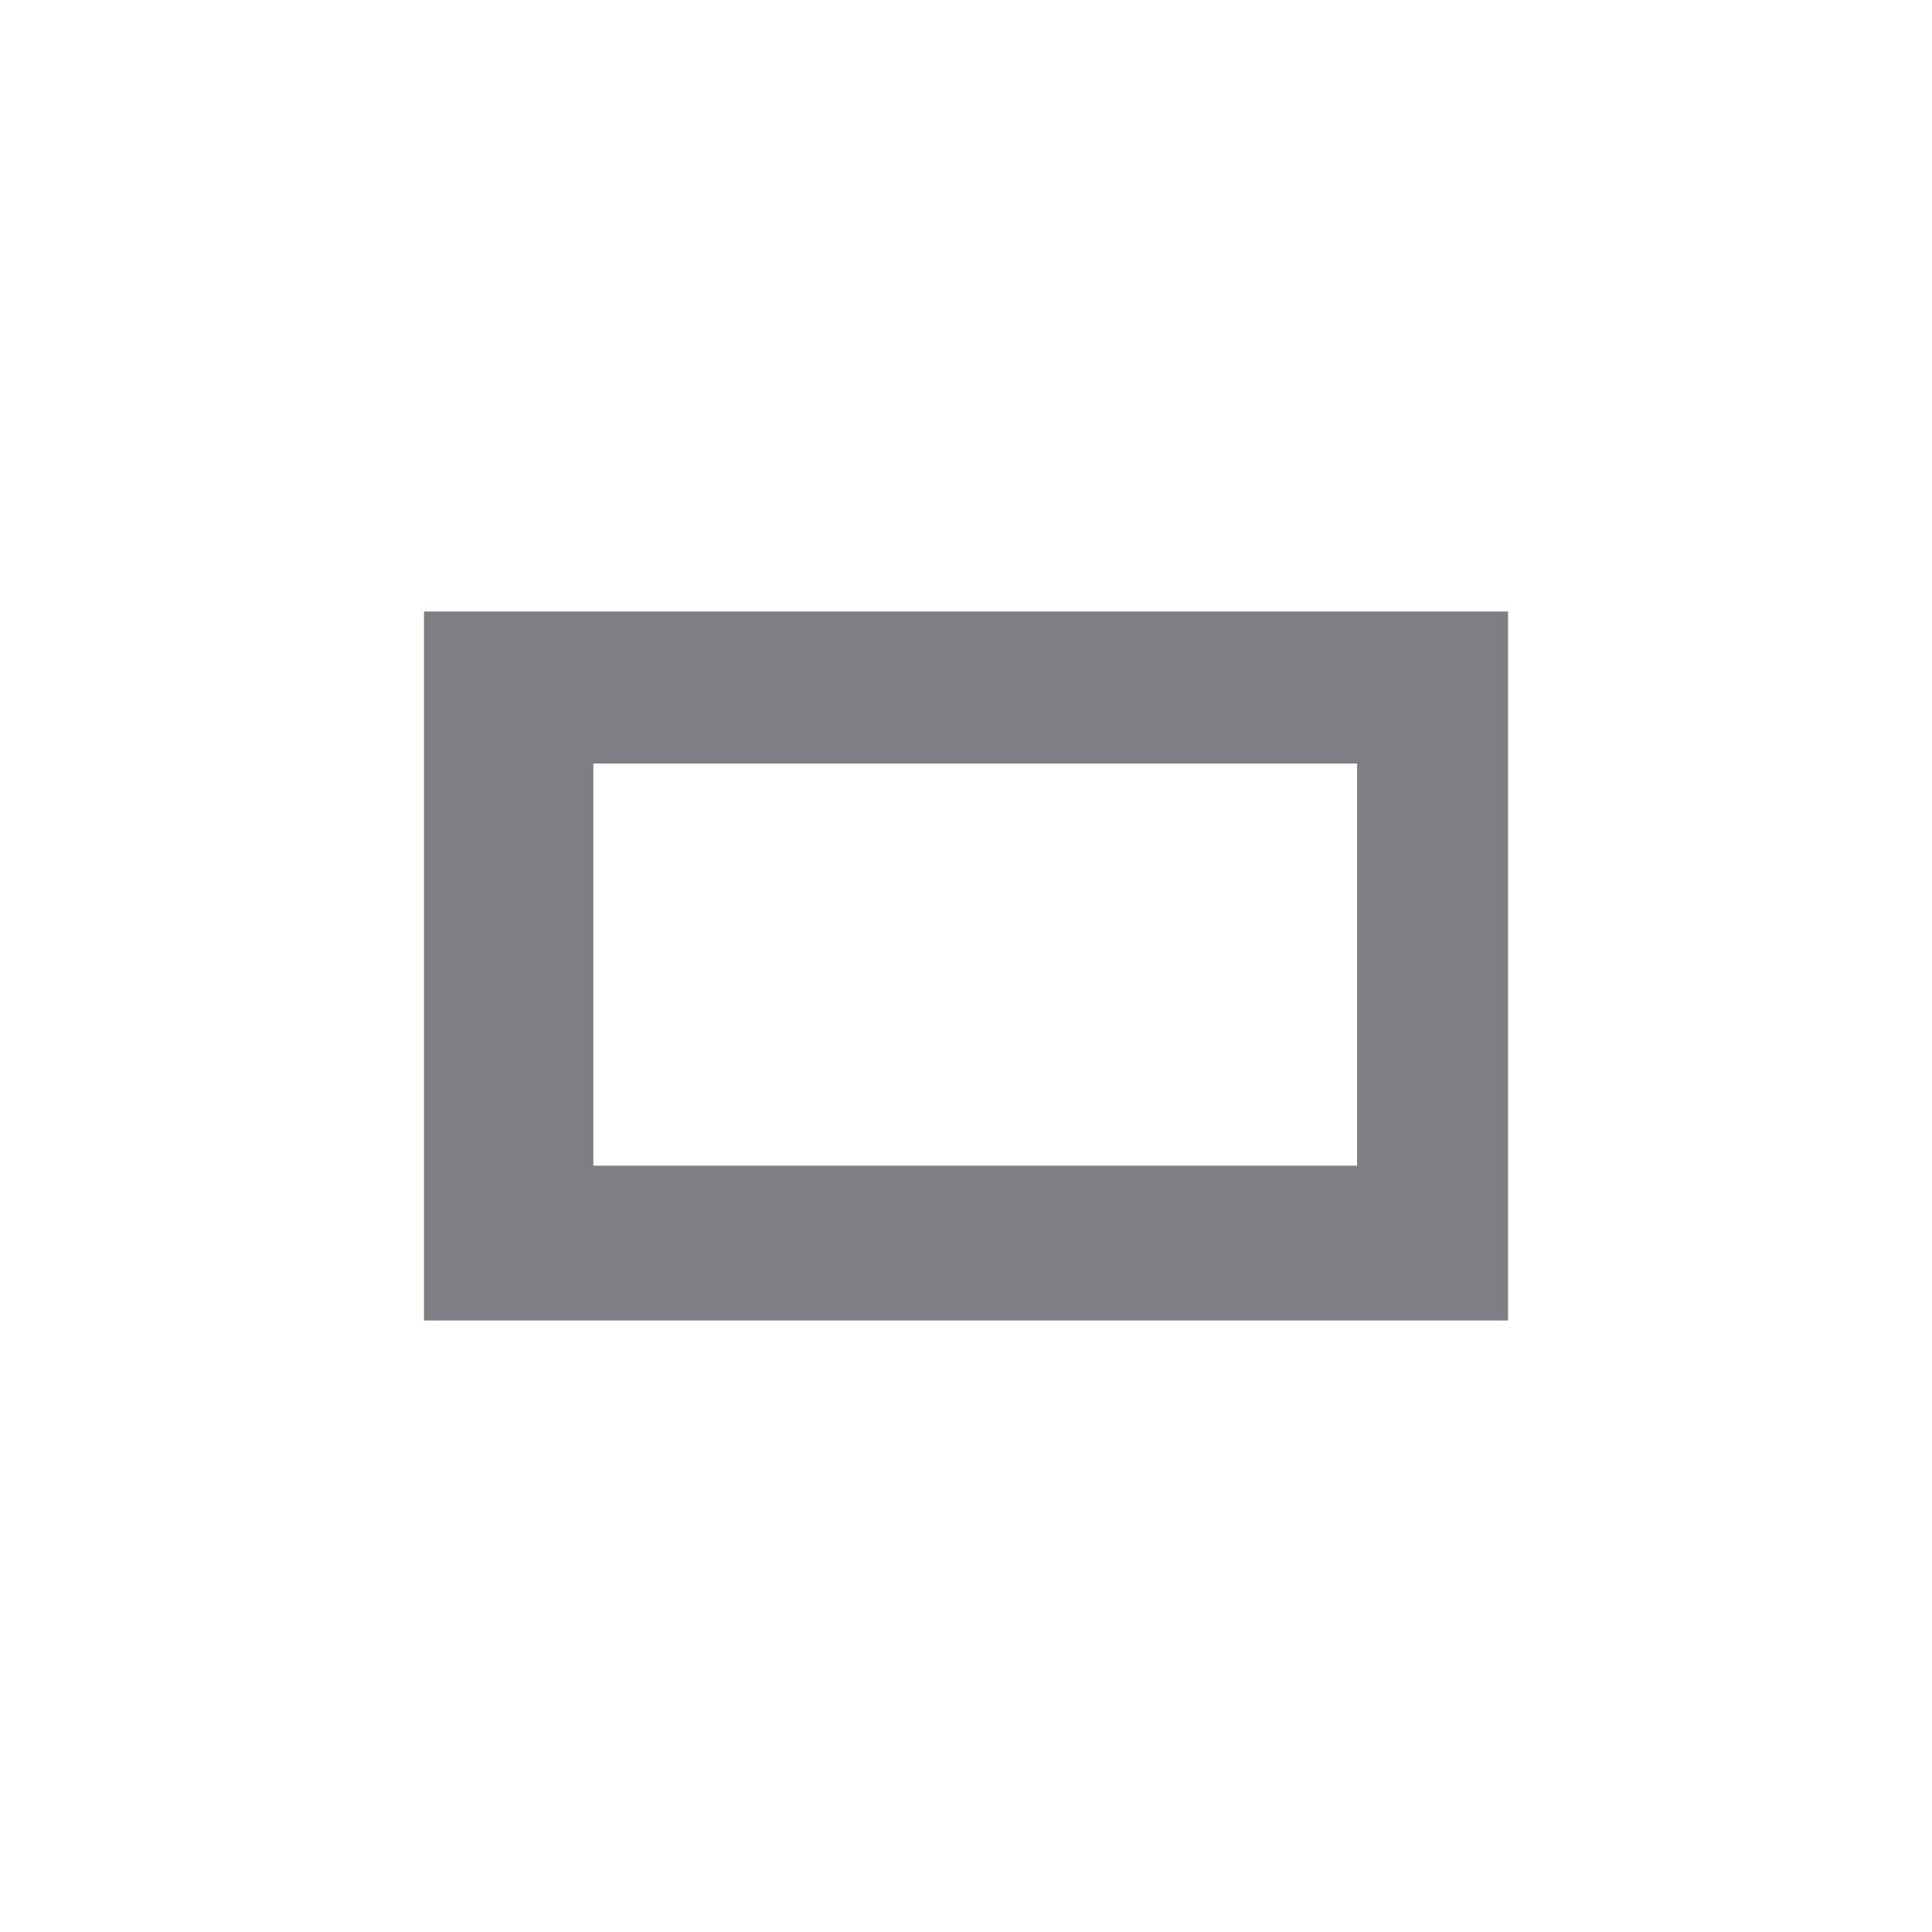 <svg xmlns="http://www.w3.org/2000/svg" viewBox="0 0 52 52" enable-background="new 0 0 52 52"><path fill="#7D7F85" d="M11.412 16.459v19.082h29.177v-19.082h-29.177zm25.114 14.916h-20.556v-10.825h20.556v10.825z"/></svg>